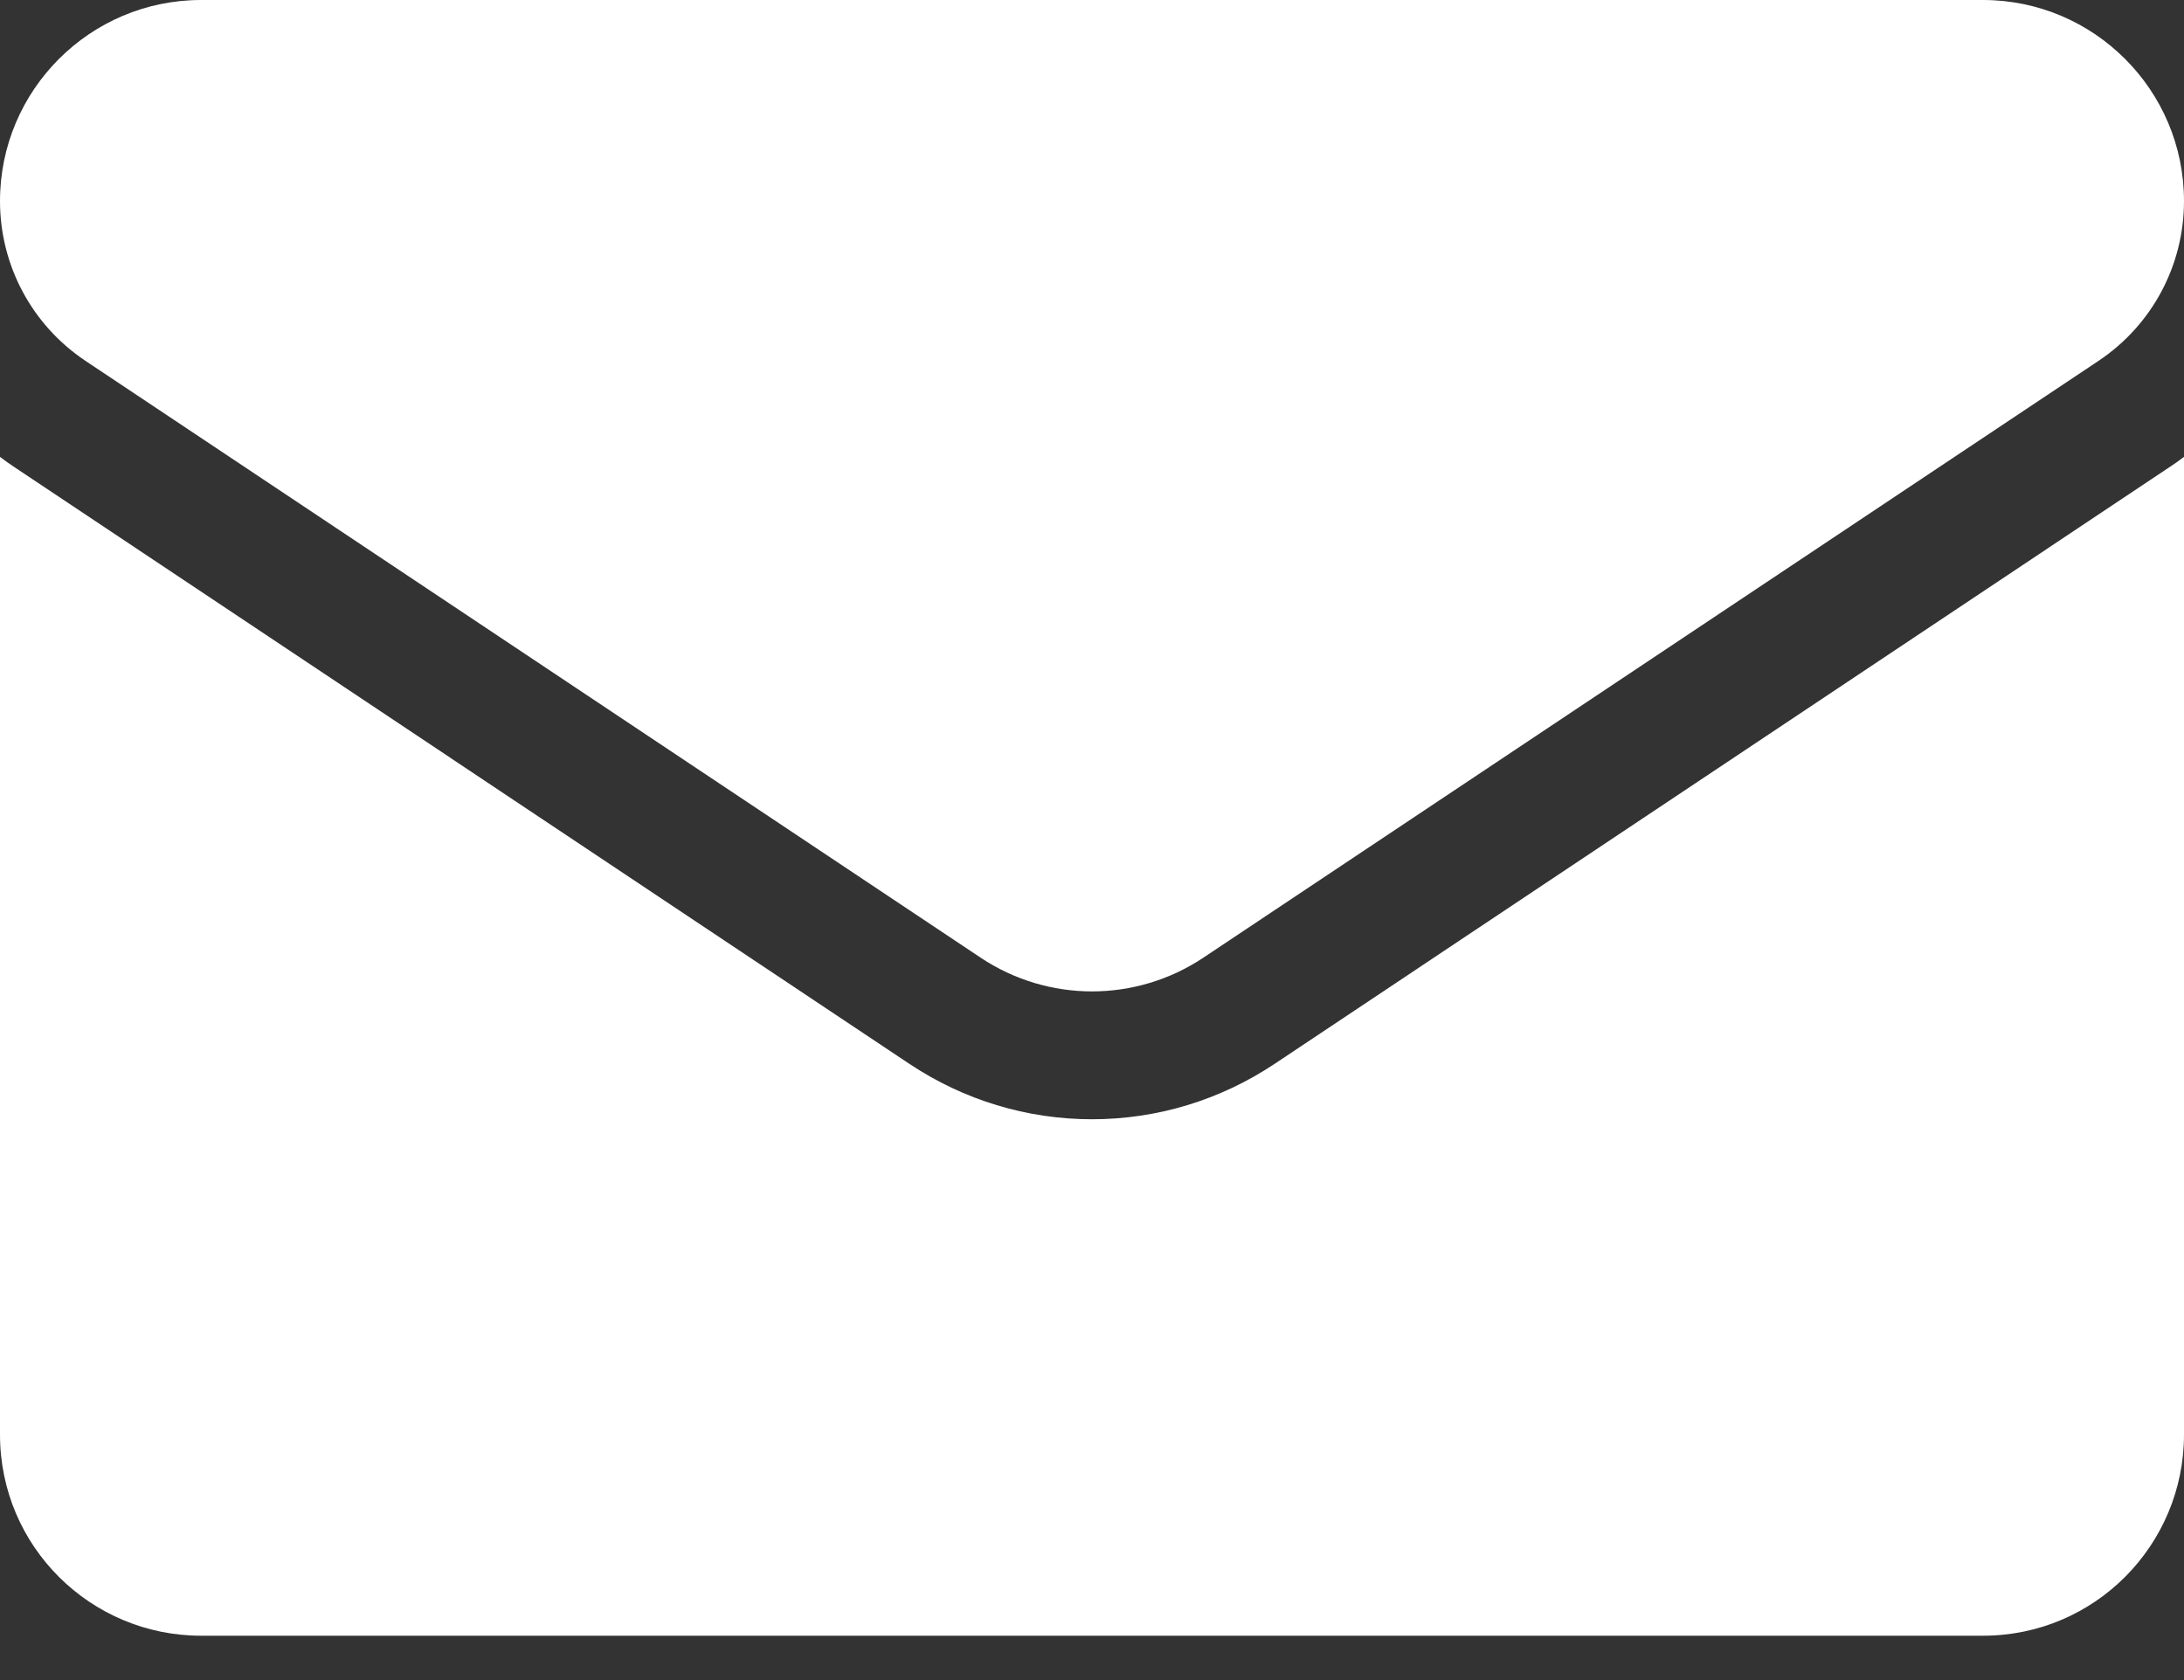 <svg width="26" height="20" viewBox="0 0 26 20" fill="none" xmlns="http://www.w3.org/2000/svg">
<rect x="0" y="0" width="26" height="20" fill="#333333" stroke="none"/>
<path d="M15.173 12.665C14.526 13.096 13.775 13.324 13 13.324C12.225 13.324 11.474 13.096 10.827 12.665L0.173 5.562C0.114 5.523 0.056 5.482 0 5.439V17.078C0 18.413 1.083 19.472 2.393 19.472H23.607C24.941 19.472 26 18.389 26 17.078V5.439C25.943 5.482 25.886 5.523 25.826 5.562L15.173 12.665Z" fill="white"/>
<path d="M1.018 4.296L11.672 11.399C12.075 11.668 12.538 11.802 13 11.802C13.462 11.802 13.925 11.668 14.328 11.399L24.982 4.296C25.619 3.871 26 3.16 26 2.393C26 1.073 24.927 0 23.607 0H2.393C1.073 5.07813e-05 0 1.073 0 2.394C0 3.16 0.381 3.871 1.018 4.296Z" fill="white"/>
</svg>

